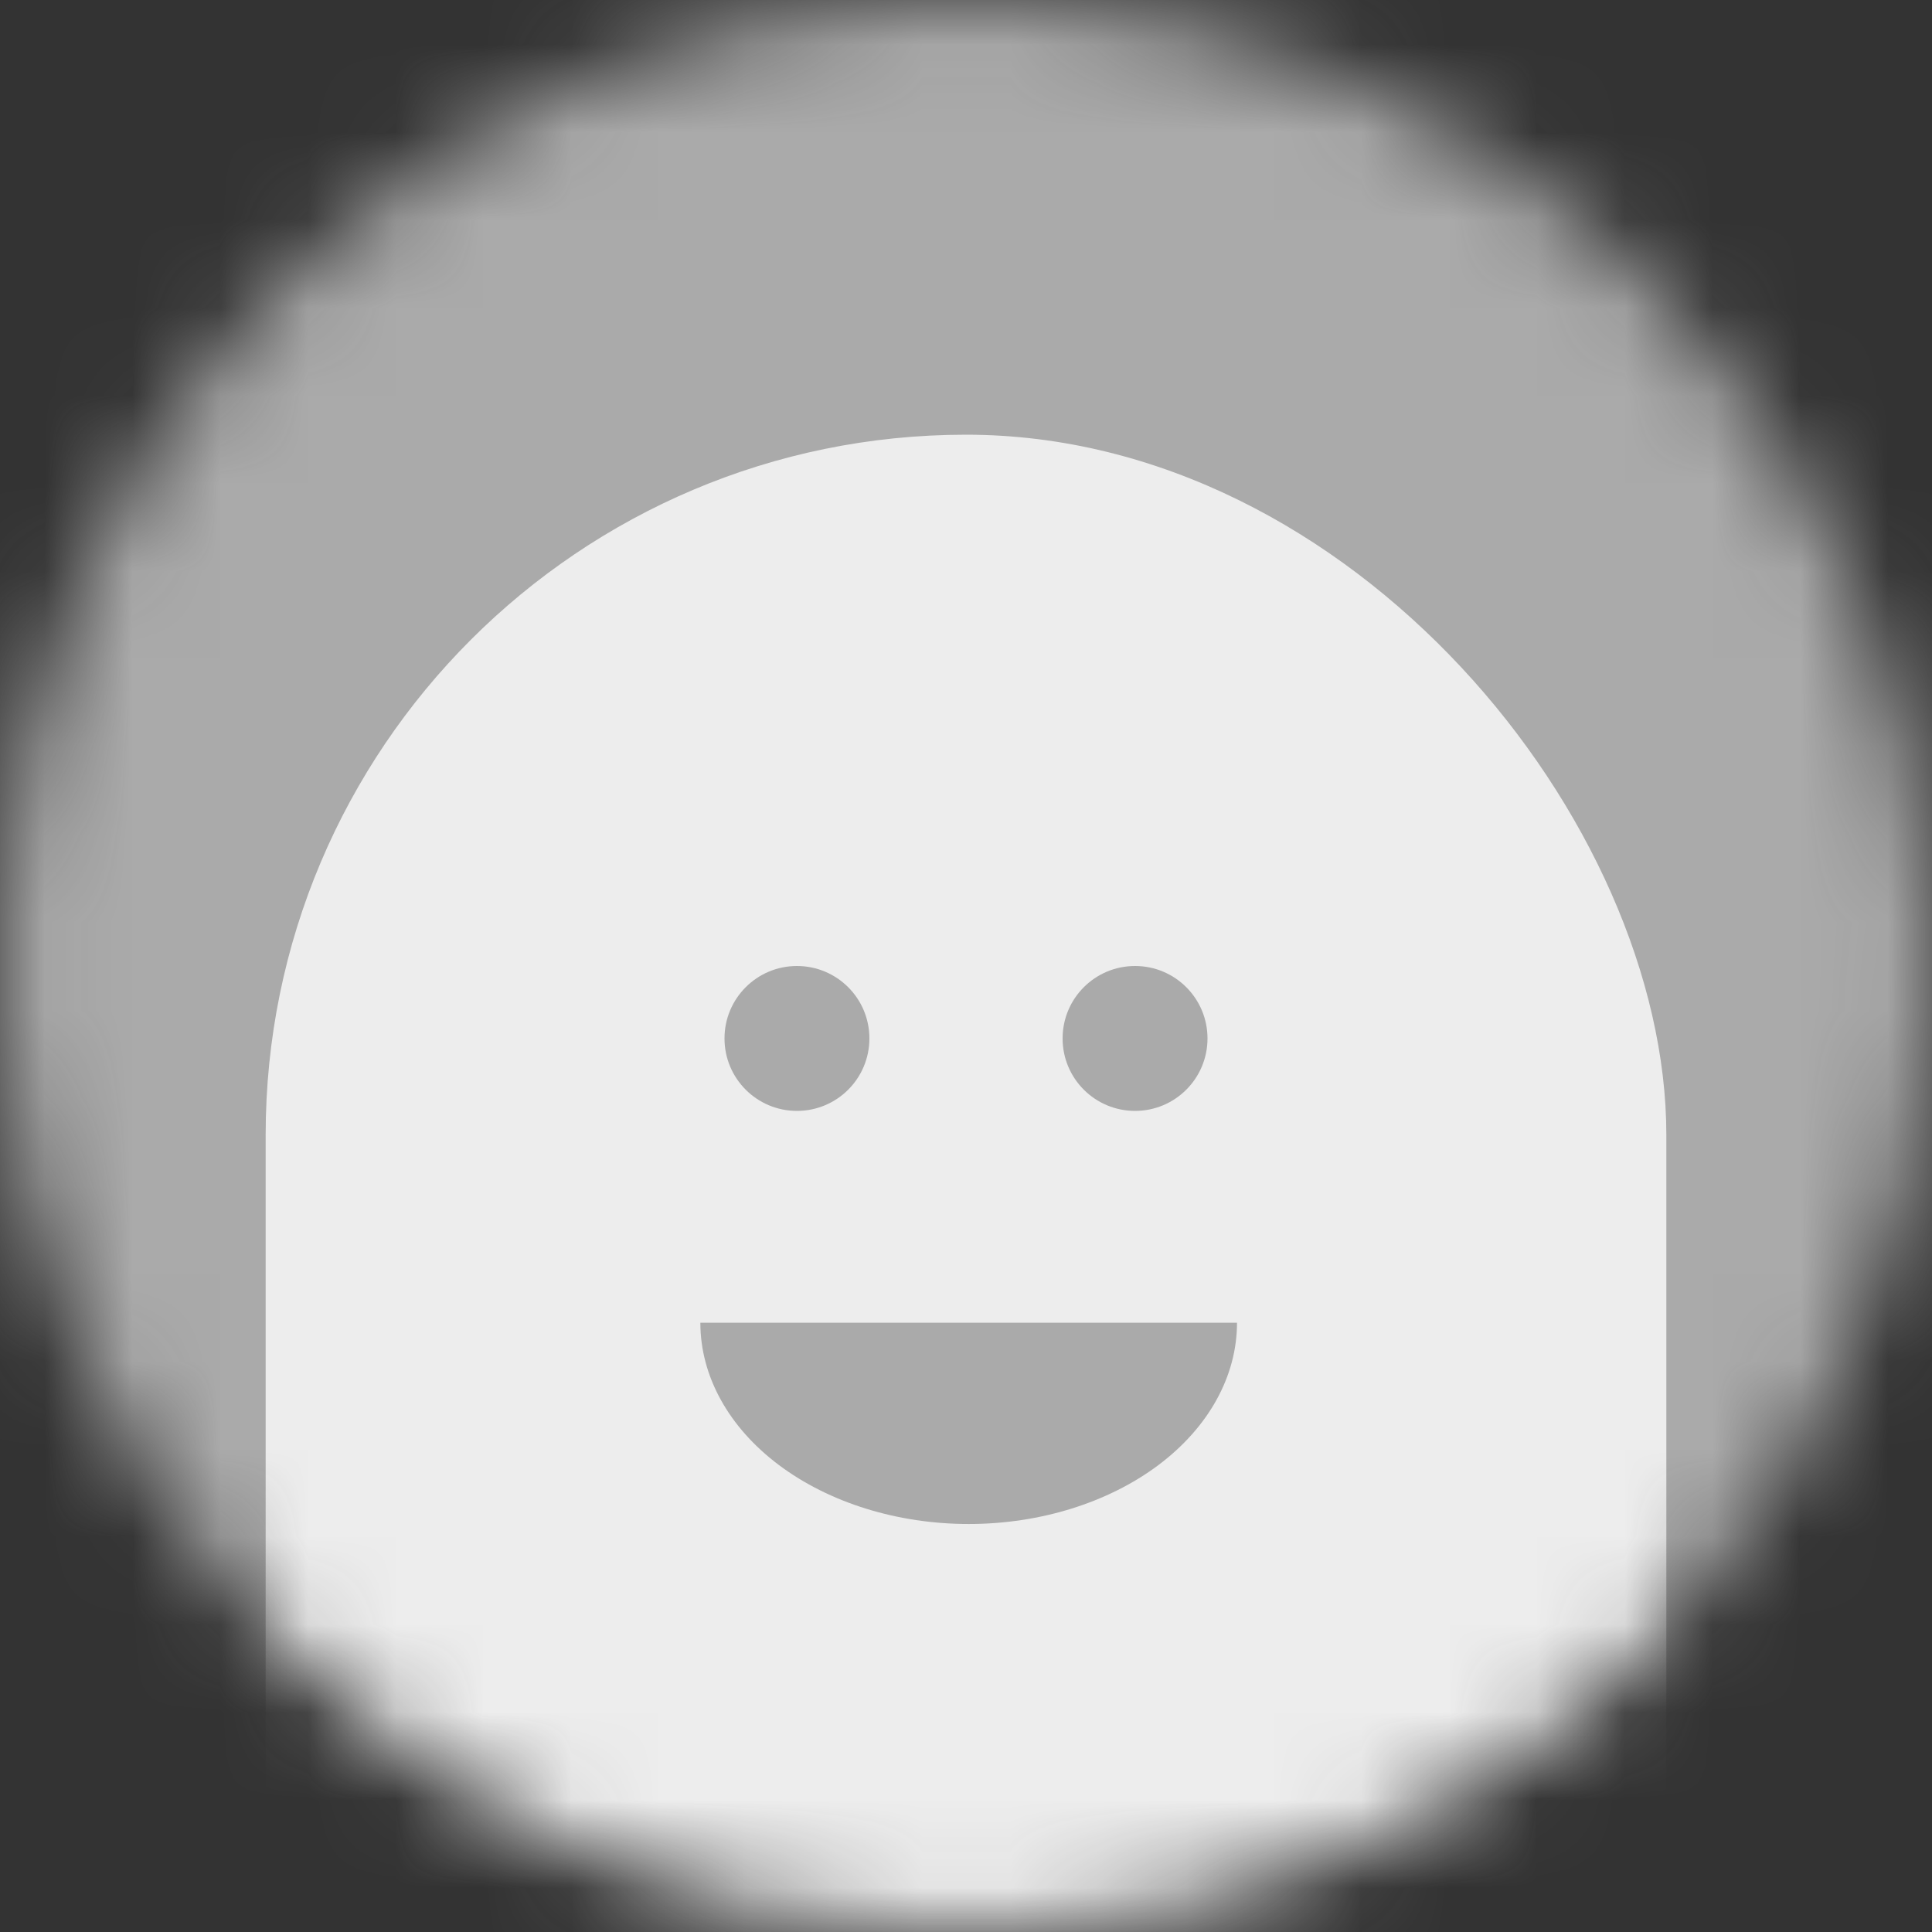 <svg width="22" height="22" viewBox="0 0 22 22" fill="none" xmlns="http://www.w3.org/2000/svg">
<rect x="0" y="0" width="22" height="22" fill="#333333" stroke="none"/>
<g clip-path="url(#clip0_2121_5315)">
<mask id="mask0_2121_5315" style="mask-type:luminance" maskUnits="userSpaceOnUse" x="0" y="0" width="22" height="22">
<path d="M22 11C22 4.925 17.075 0 11 0C4.925 0 0 4.925 0 11C0 17.075 4.925 22 11 22C17.075 22 22 17.075 22 11Z" fill="white"/>
</mask>
<g mask="url(#mask0_2121_5315)">
<path d="M22 0H0V22H22V0Z" fill="#AAAAAA"/>
<rect x="3.025" y="4.95" width="15.95" height="27.5" rx="7.975" fill="#EDEDED"/>
<path d="M7.975 15.062C7.975 15.67 8.297 16.253 8.87 16.683C9.443 17.112 10.22 17.354 11.031 17.354C11.841 17.354 12.618 17.112 13.191 16.683C13.764 16.253 14.086 15.67 14.086 15.062" fill="#AAAAAA"/>
<path d="M9.9 11.825C9.9 11.369 9.531 11 9.075 11C8.619 11 8.25 11.369 8.25 11.825C8.25 12.281 8.619 12.65 9.075 12.65C9.531 12.65 9.9 12.281 9.9 11.825Z" fill="#AAAAAA"/>
<path d="M13.75 11.825C13.75 11.369 13.381 11 12.925 11C12.469 11 12.1 11.369 12.1 11.825C12.1 12.281 12.469 12.65 12.925 12.65C13.381 12.65 13.75 12.281 13.75 11.825Z" fill="#AAAAAA"/>
</g>
</g>
<defs>
<clipPath id="clip0_2121_5315">
<rect width="22" height="22" fill="white"/>
</clipPath>
</defs>
</svg>
